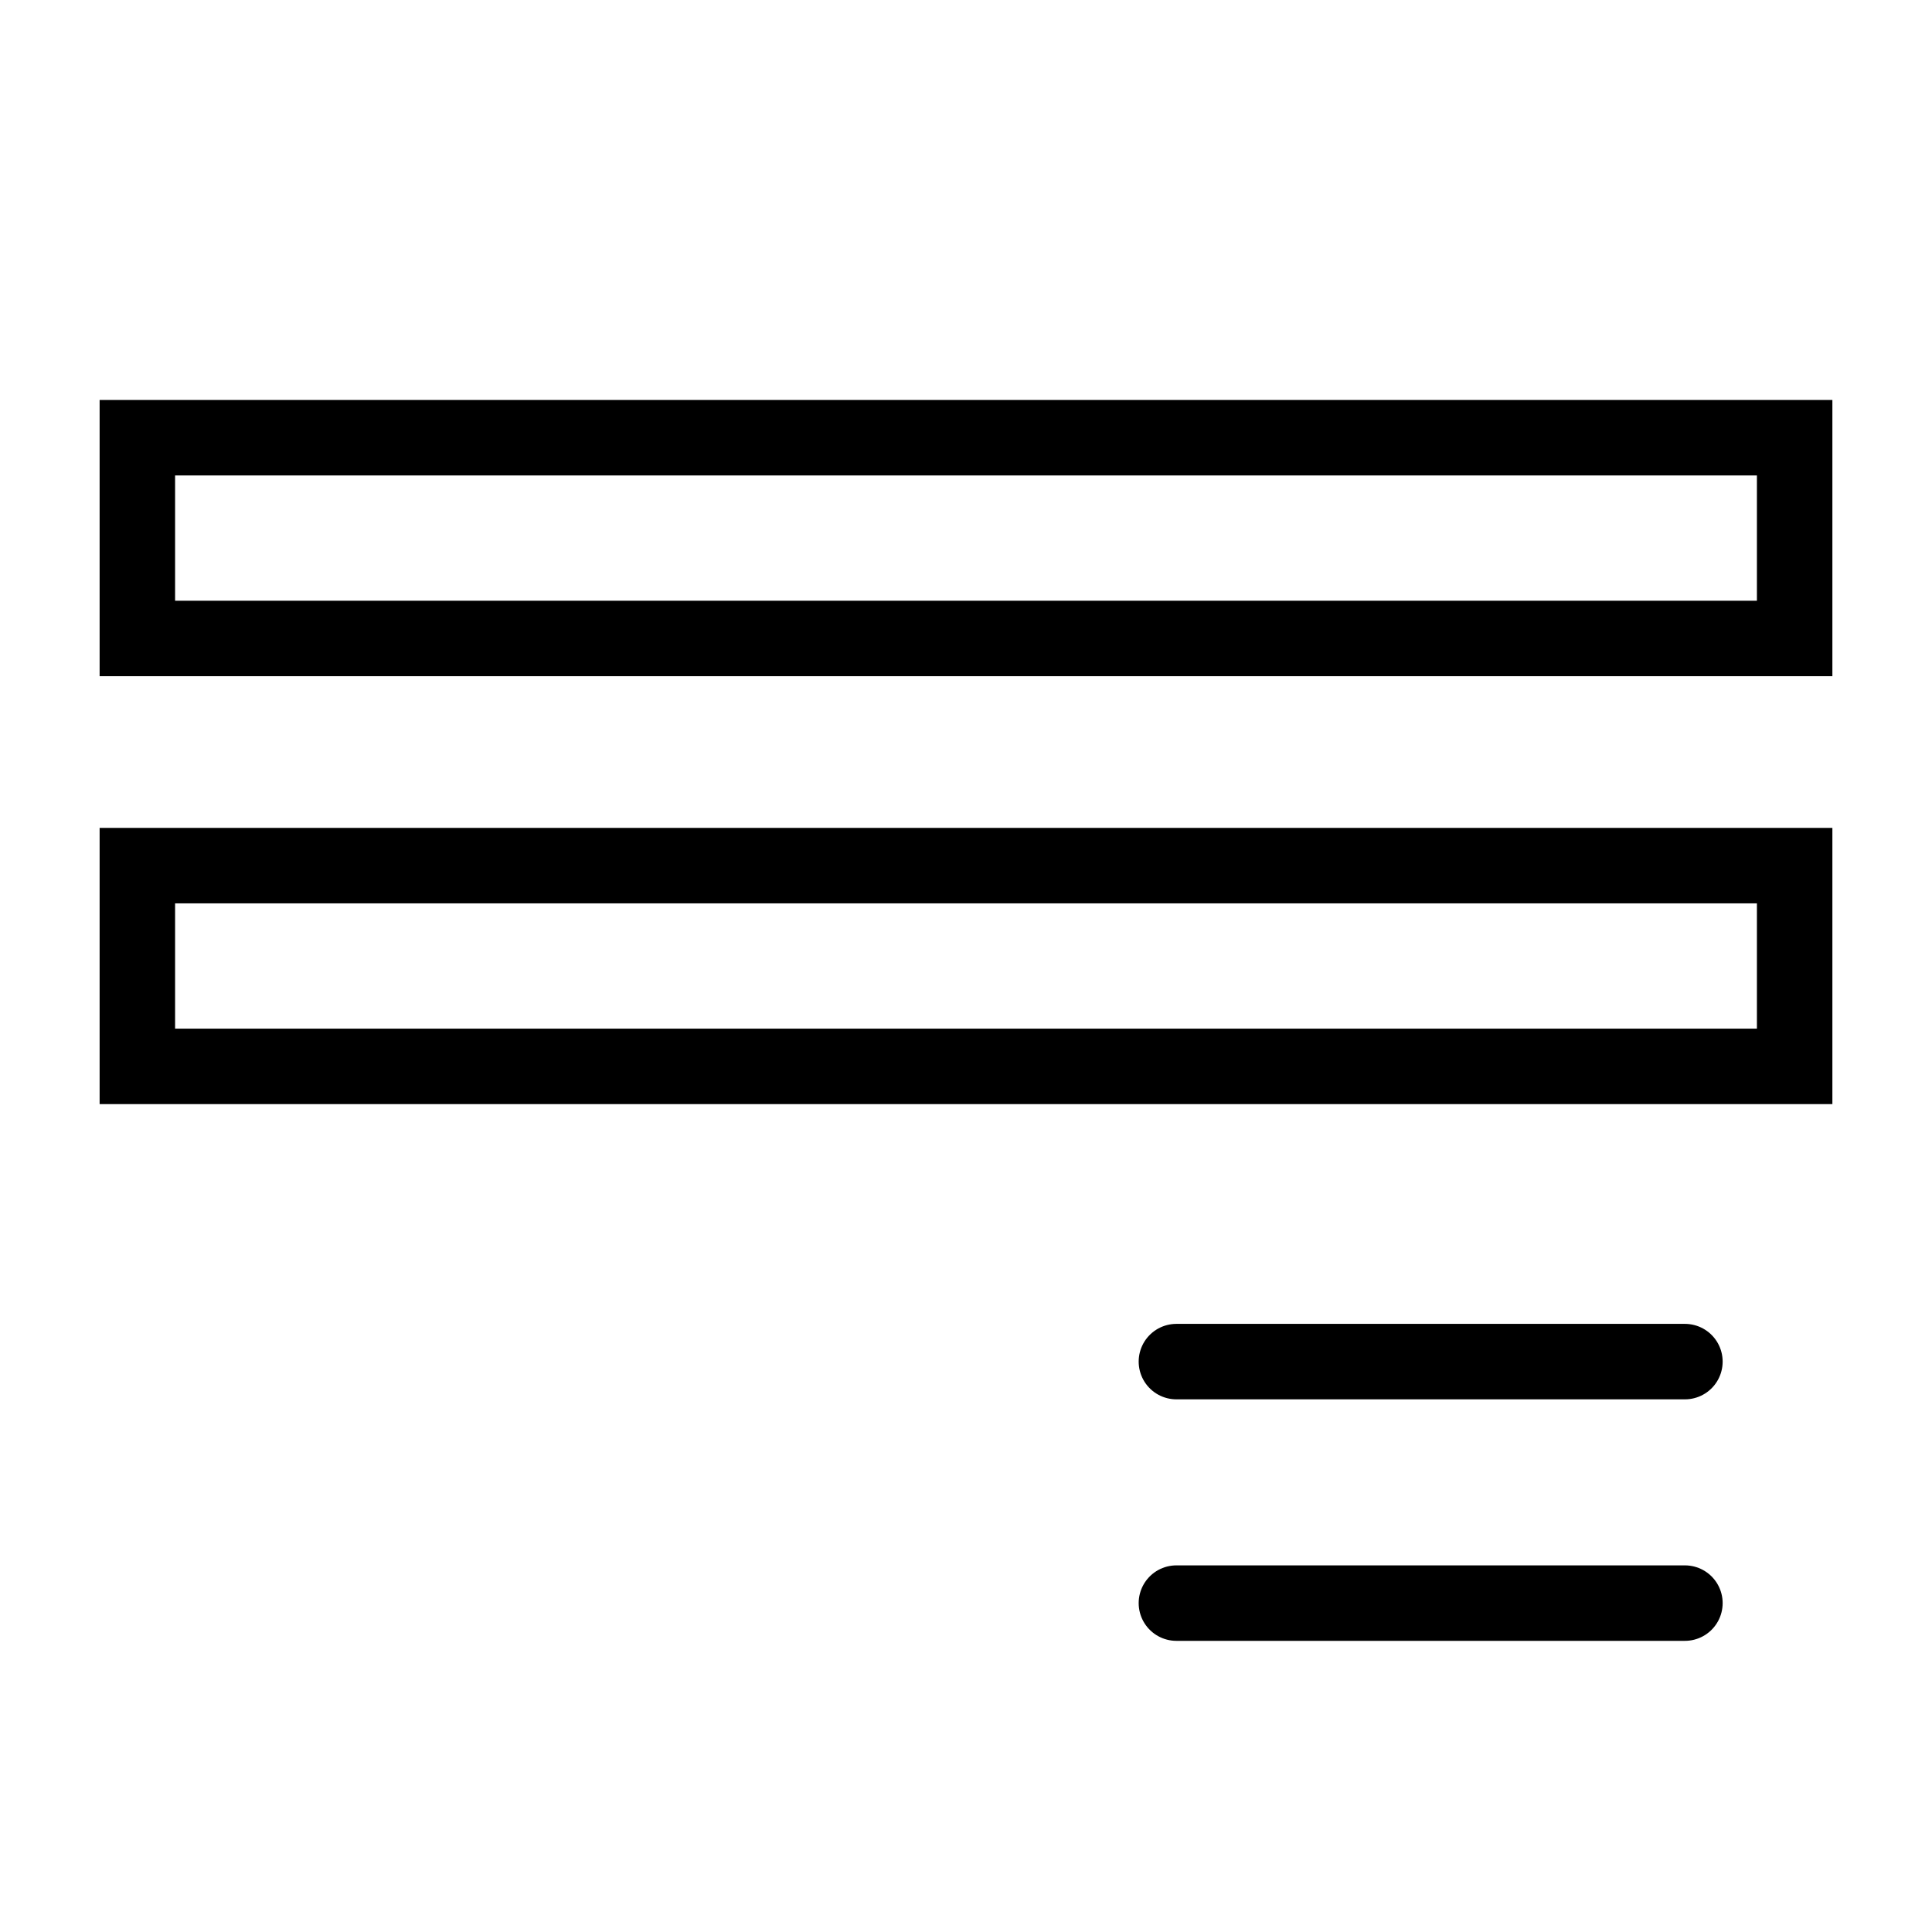 <?xml version="1.0" encoding="utf-8"?>
<!-- Generator: Adobe Illustrator 26.0.2, SVG Export Plug-In . SVG Version: 6.00 Build 0)  -->
<svg version="1.1" id="Layer_1" xmlns="http://www.w3.org/2000/svg" xmlns:xlink="http://www.w3.org/1999/xlink" x="0px" y="0px"
	 viewBox="0 0 128 128" style="enable-background:new 0 0 128 128;" xml:space="preserve">
<style type="text/css">
	.ReserveSlotx0{fill:none;stroke:#000000;stroke-width:5;stroke-linecap:round;stroke-miterlimit:10;}
	.ReserveSlotx1{fill:none;stroke:#000000;stroke-width:5;stroke-miterlimit:10;}
</style>
<line class="ReserveSlotx0" x1="77.94" y1="90.21" x2="111.63" y2="90.21"/>
<line class="ReserveSlotx0" x1="77.94" y1="106.21" x2="111.63" y2="106.21"/>
<rect x="9.1" y="57.35" class="ReserveSlotx1" width="109.8" height="13.3"/>
<rect x="9.1" y="29" class="ReserveSlotx1" width="109.8" height="13.3"/>
</svg>
